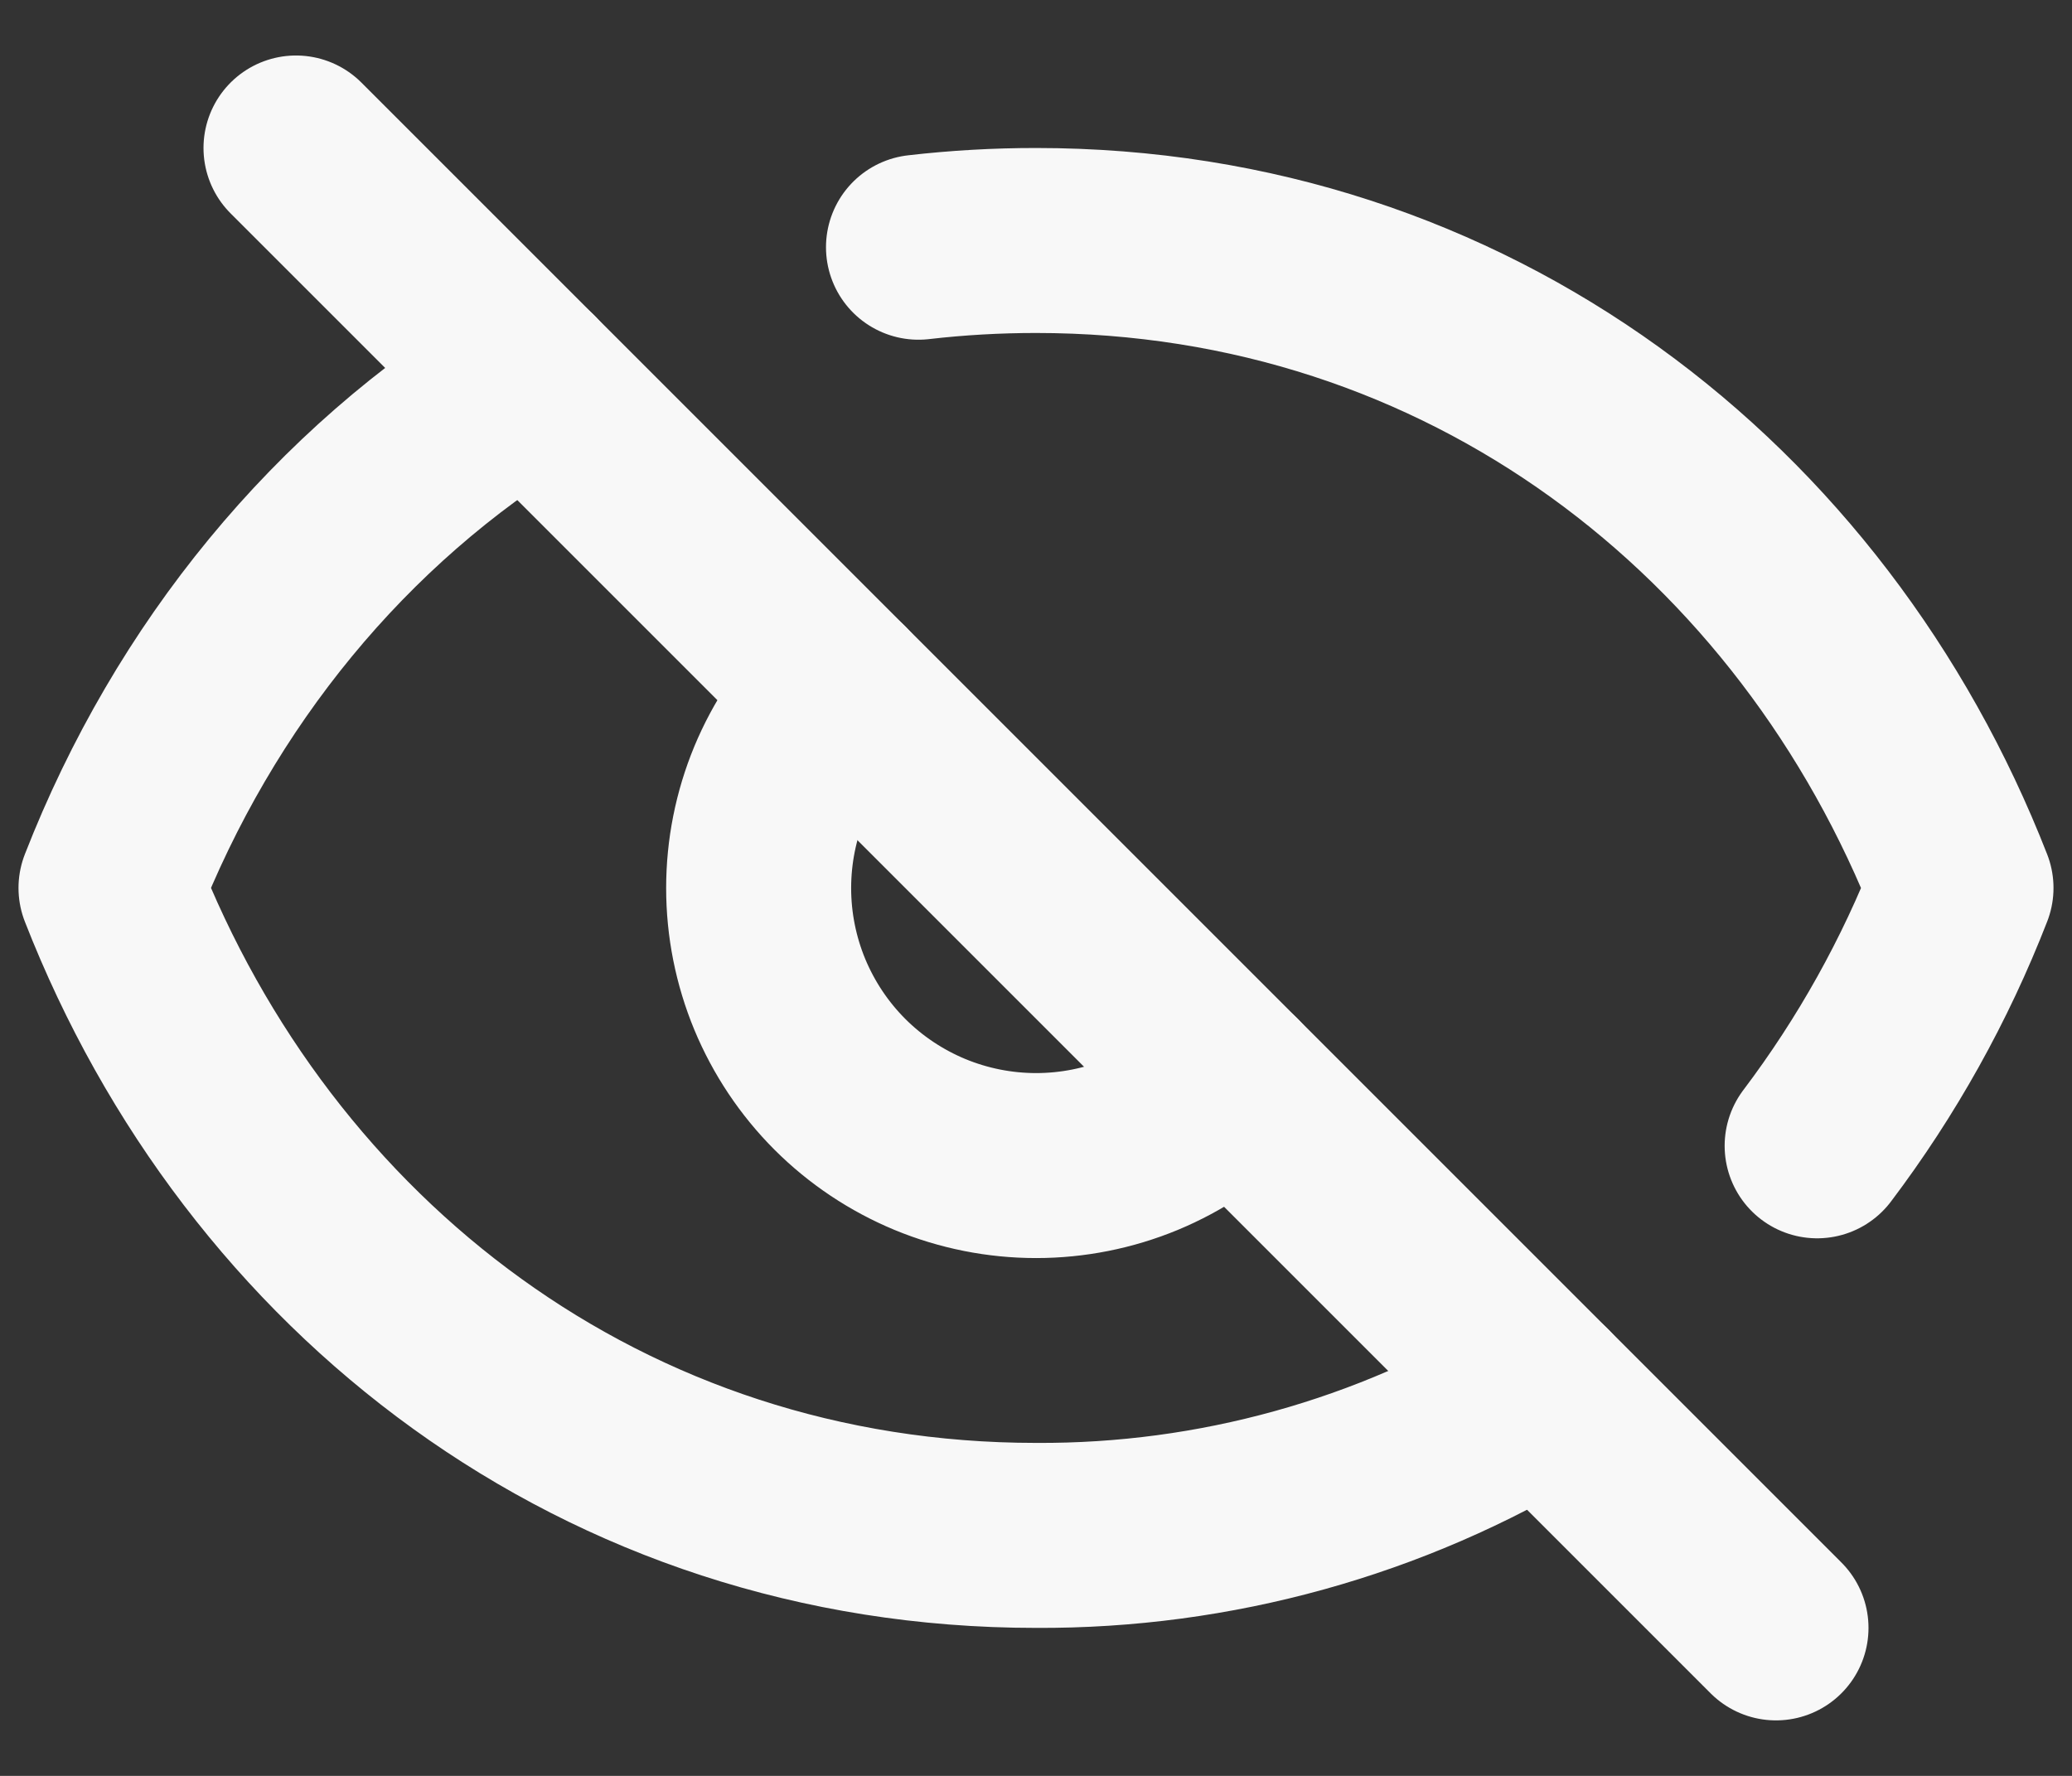 <svg width="28" height="24" viewBox="0 0 28 24" fill="none"
	xmlns="http://www.w3.org/2000/svg">
	<rect x="0" y="0" width="28" height="24" fill="#333333" stroke="none"/>
	<path
		d="M12.412 3.341C12.94 3.28 13.47 3.25 14 3.25C19.83 3.25 24.5 6.879 26.5 12C26.016 13.246 25.362 14.418 24.556 15.485M7.15 5.149C4.6 6.705 2.625 9.116 1.5 12C3.5 17.121 8.17 20.75 14 20.75C16.415 20.763 18.787 20.105 20.85 18.85M11.35 9.35C11.002 9.698 10.726 10.112 10.537 10.567C10.349 11.022 10.252 11.509 10.252 12.002C10.252 12.494 10.349 12.982 10.537 13.437C10.726 13.892 11.002 14.306 11.35 14.654C11.698 15.002 12.112 15.278 12.567 15.467C13.022 15.655 13.509 15.752 14.002 15.752C14.494 15.752 14.982 15.655 15.437 15.467C15.892 15.278 16.305 15.002 16.654 14.654"
		stroke="#F8F8F8" stroke-width="2.5" stroke-linecap="round"
		stroke-linejoin="round" />
	<path d="M4 2L24 22" stroke="#F8F8F8" stroke-width="2.5"
		stroke-linecap="round" />
</svg>